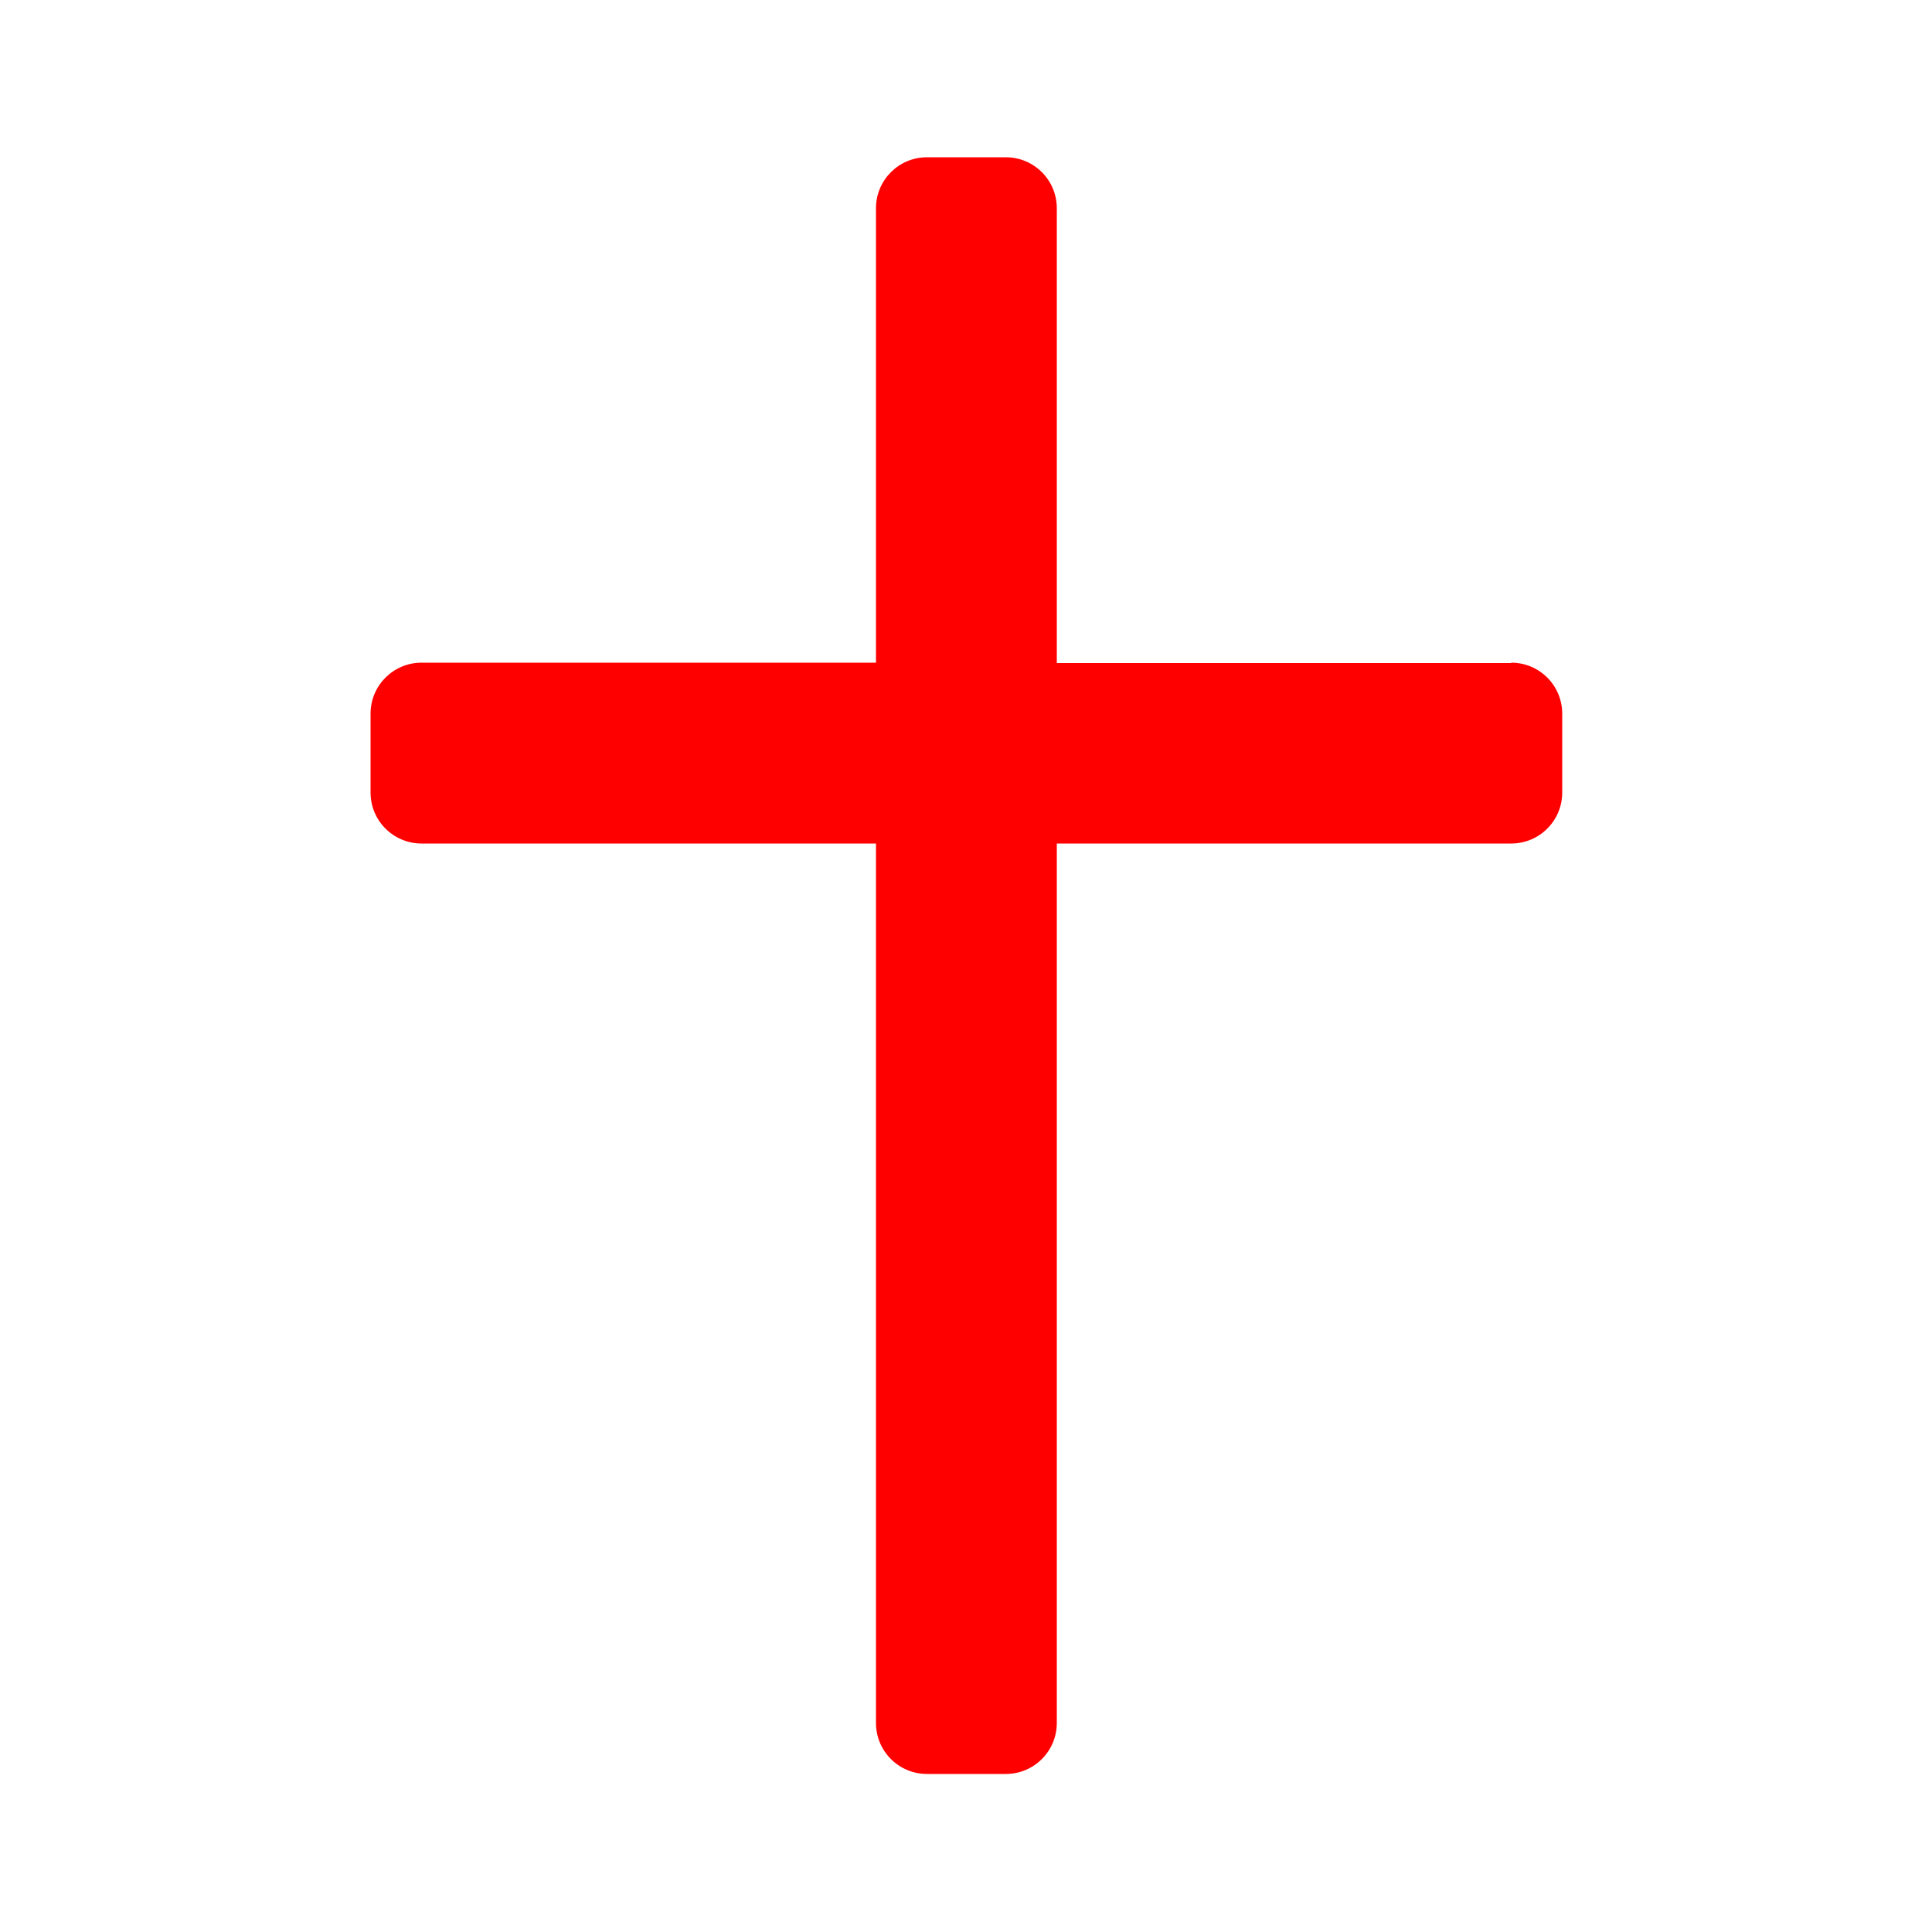 <svg xmlns="http://www.w3.org/2000/svg" viewBox="0 0 50 50">
 <defs>
  <style>
   .cls-1 {
   fill: #f00;
   stroke-width: 0px;
   }
  </style>
 </defs>
 <path class="cls-1" d="M39.11,17.16h-11.76V5.39c0-.73-.59-1.32-1.32-1.32h-2.04c-.73,0-1.32.59-1.32,1.32v11.76h-11.76c-.73,0-1.32.59-1.32,1.32v2.04c0,.73.59,1.32,1.32,1.32h11.76v22.76c0,.73.59,1.32,1.32,1.32h2.04c.73,0,1.32-.59,1.32-1.32v-22.76h11.76c.73,0,1.32-.59,1.32-1.32v-2.04c0-.73-.59-1.32-1.32-1.32Z"/>
</svg>